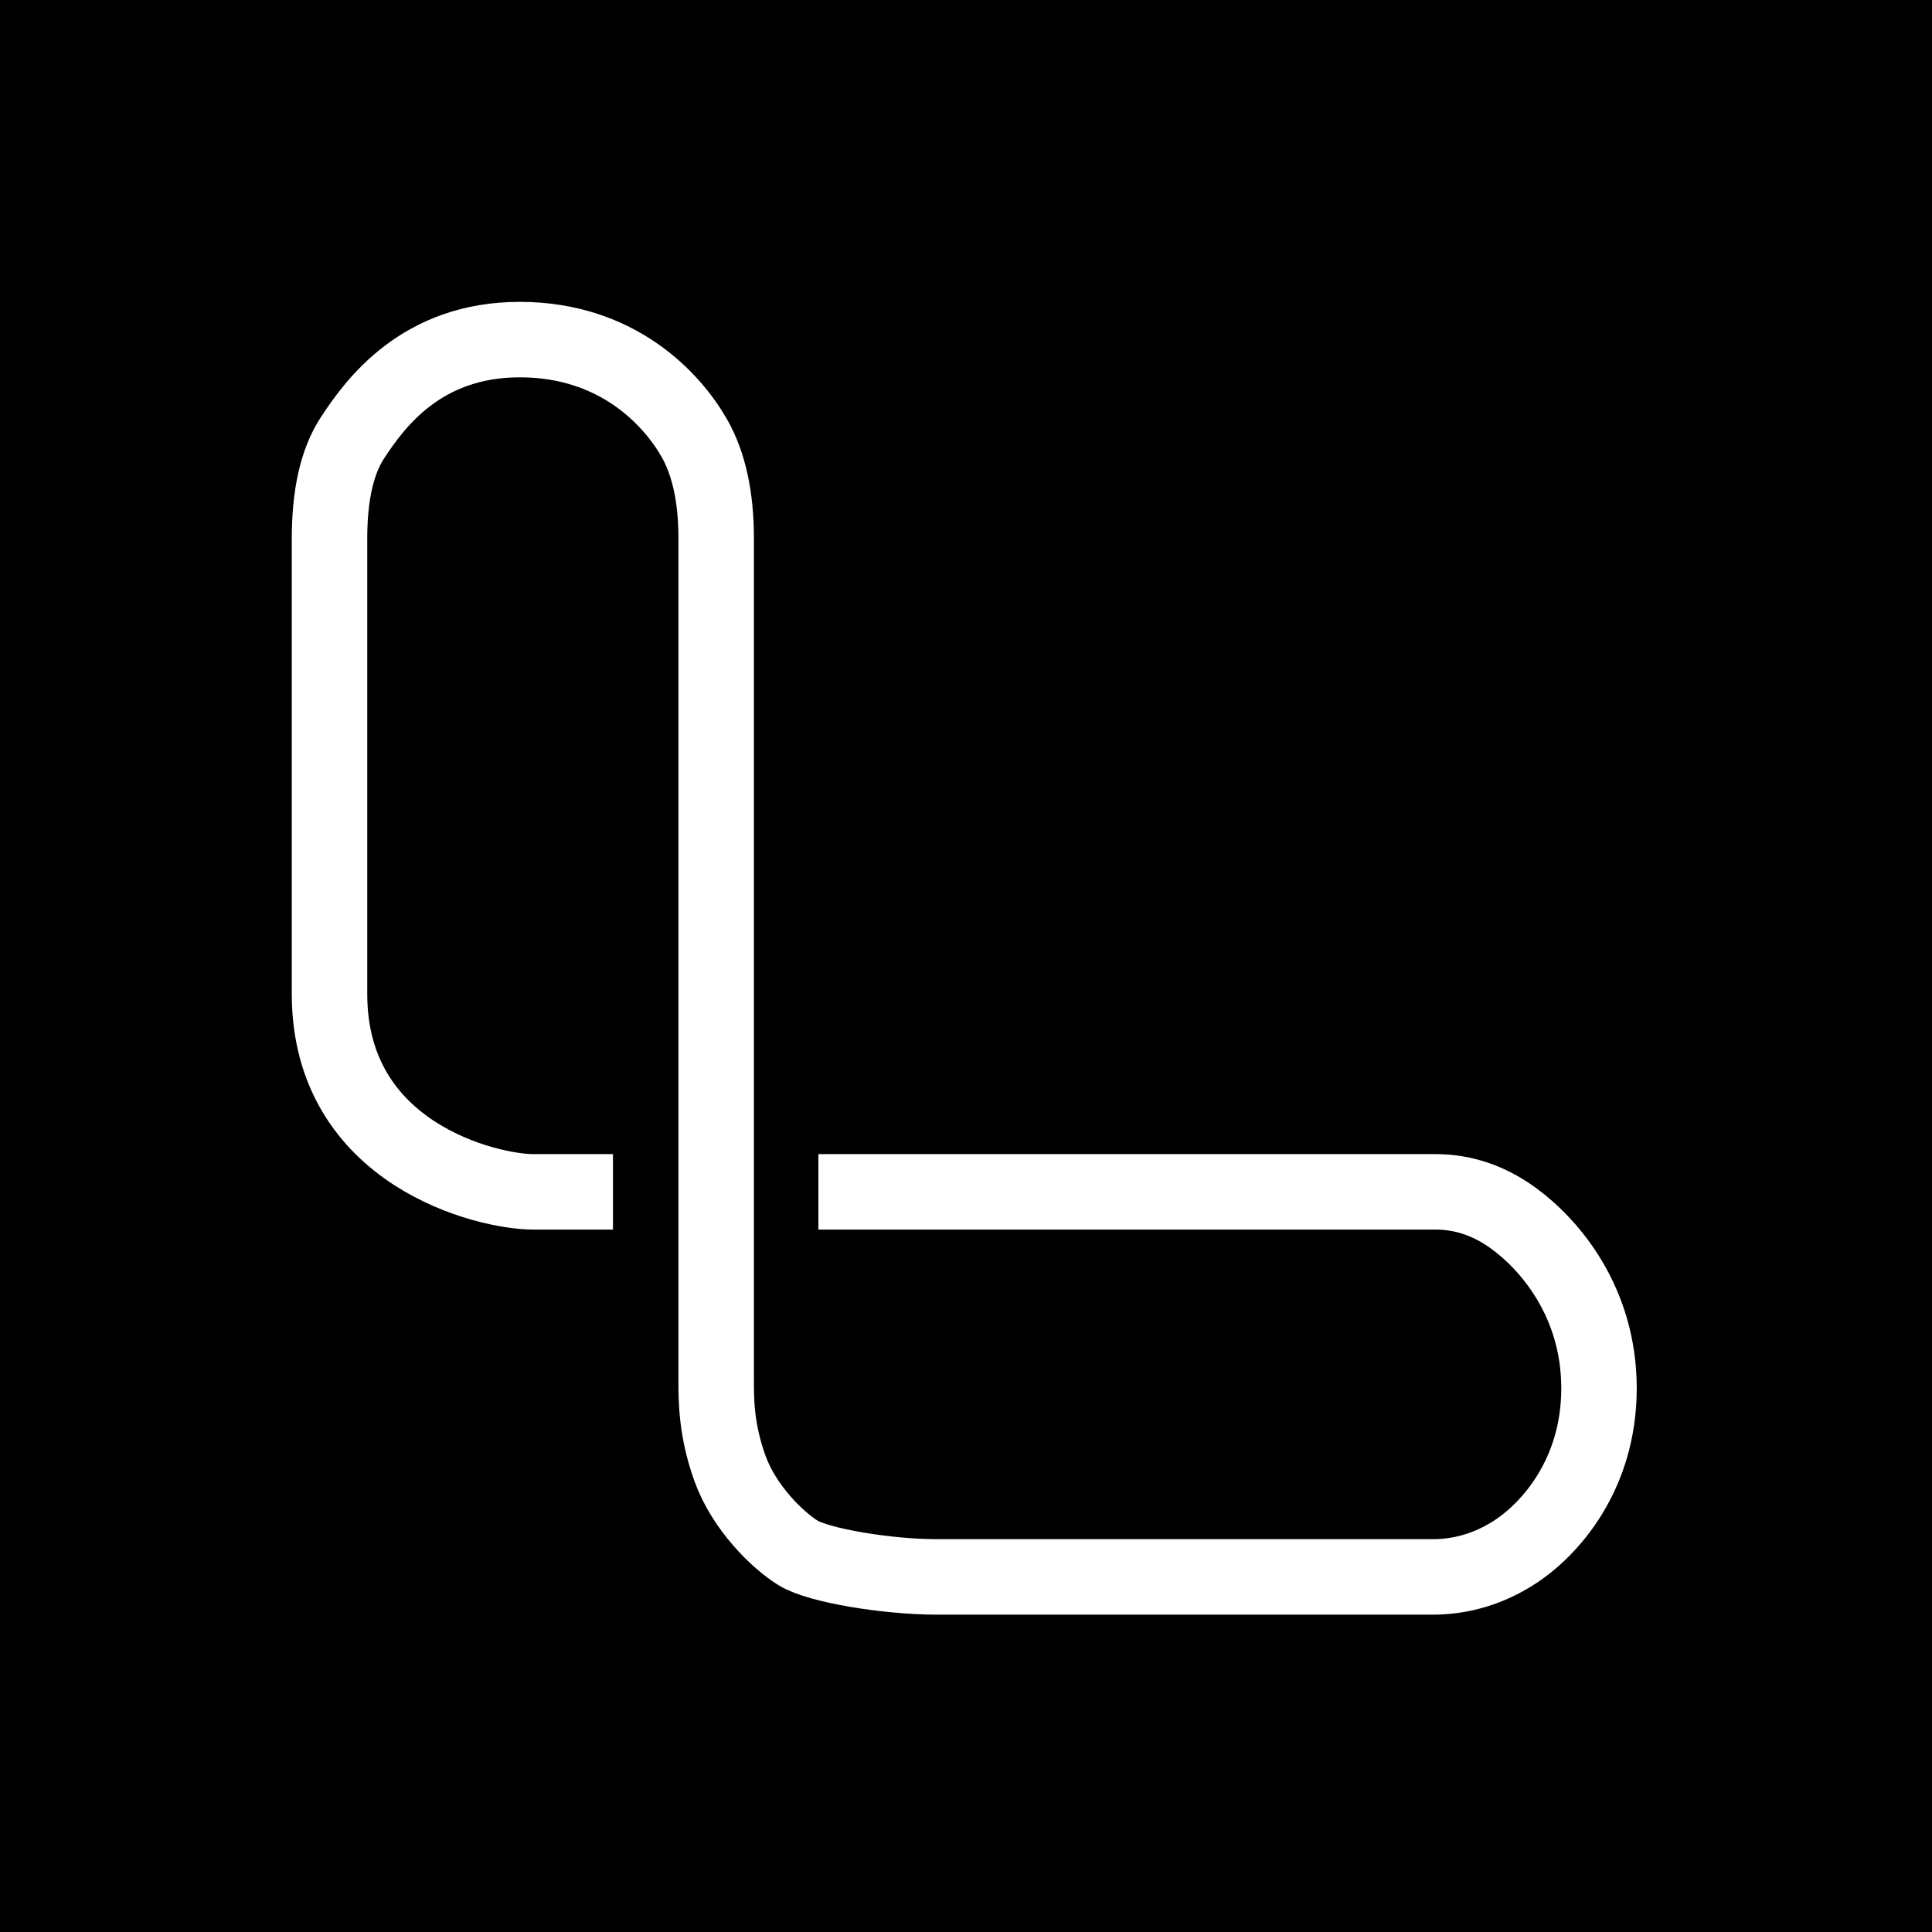 <svg width="256" height="256" viewBox="0 0 256 256" fill="none" xmlns="http://www.w3.org/2000/svg">
<rect x="0" y="0" width="256" height="256" fill="#808080" stroke="none"/>
<g clip-path="url(#clip0_23_555)">
<rect width="256" height="256" fill="white"/>
<rect width="256" height="256" fill="black"/>
<g clip-path="url(#clip1_23_555)">
<path d="M81.221 157.924C78.122 157.924 74.592 157.924 70.63 157.924C64.687 157.924 43.663 153.027 43.663 131.715C43.663 117.506 43.663 97.383 43.663 71.344C43.663 65.567 44.67 61.134 46.685 58.044C49.708 53.41 55.862 44.998 68.875 44.998C81.888 44.998 89.099 52.964 91.998 58.044C93.93 61.431 94.897 65.864 94.897 71.344V182.937C94.897 185.284 94.862 189.469 96.752 194.643C98.642 199.818 103.02 204.072 105.731 205.762C108.441 207.453 117.637 208.948 124.08 208.948H190.204C193.894 208.871 197.348 207.81 200.566 205.762C205.394 202.692 211.876 195.379 211.876 183.959C211.876 172.539 205.385 164.955 200.566 161.44C197.354 159.096 193.9 157.924 190.204 157.924H108.441" stroke="white" stroke-width="10"/>
</g>
</g>
<defs>
<clipPath id="clip0_23_555">
<rect width="256" height="256" fill="white"/>
</clipPath>
<clipPath id="clip1_23_555">
<rect width="180" height="175" fill="white" transform="translate(38 40)"/>
</clipPath>
</defs>
</svg>
